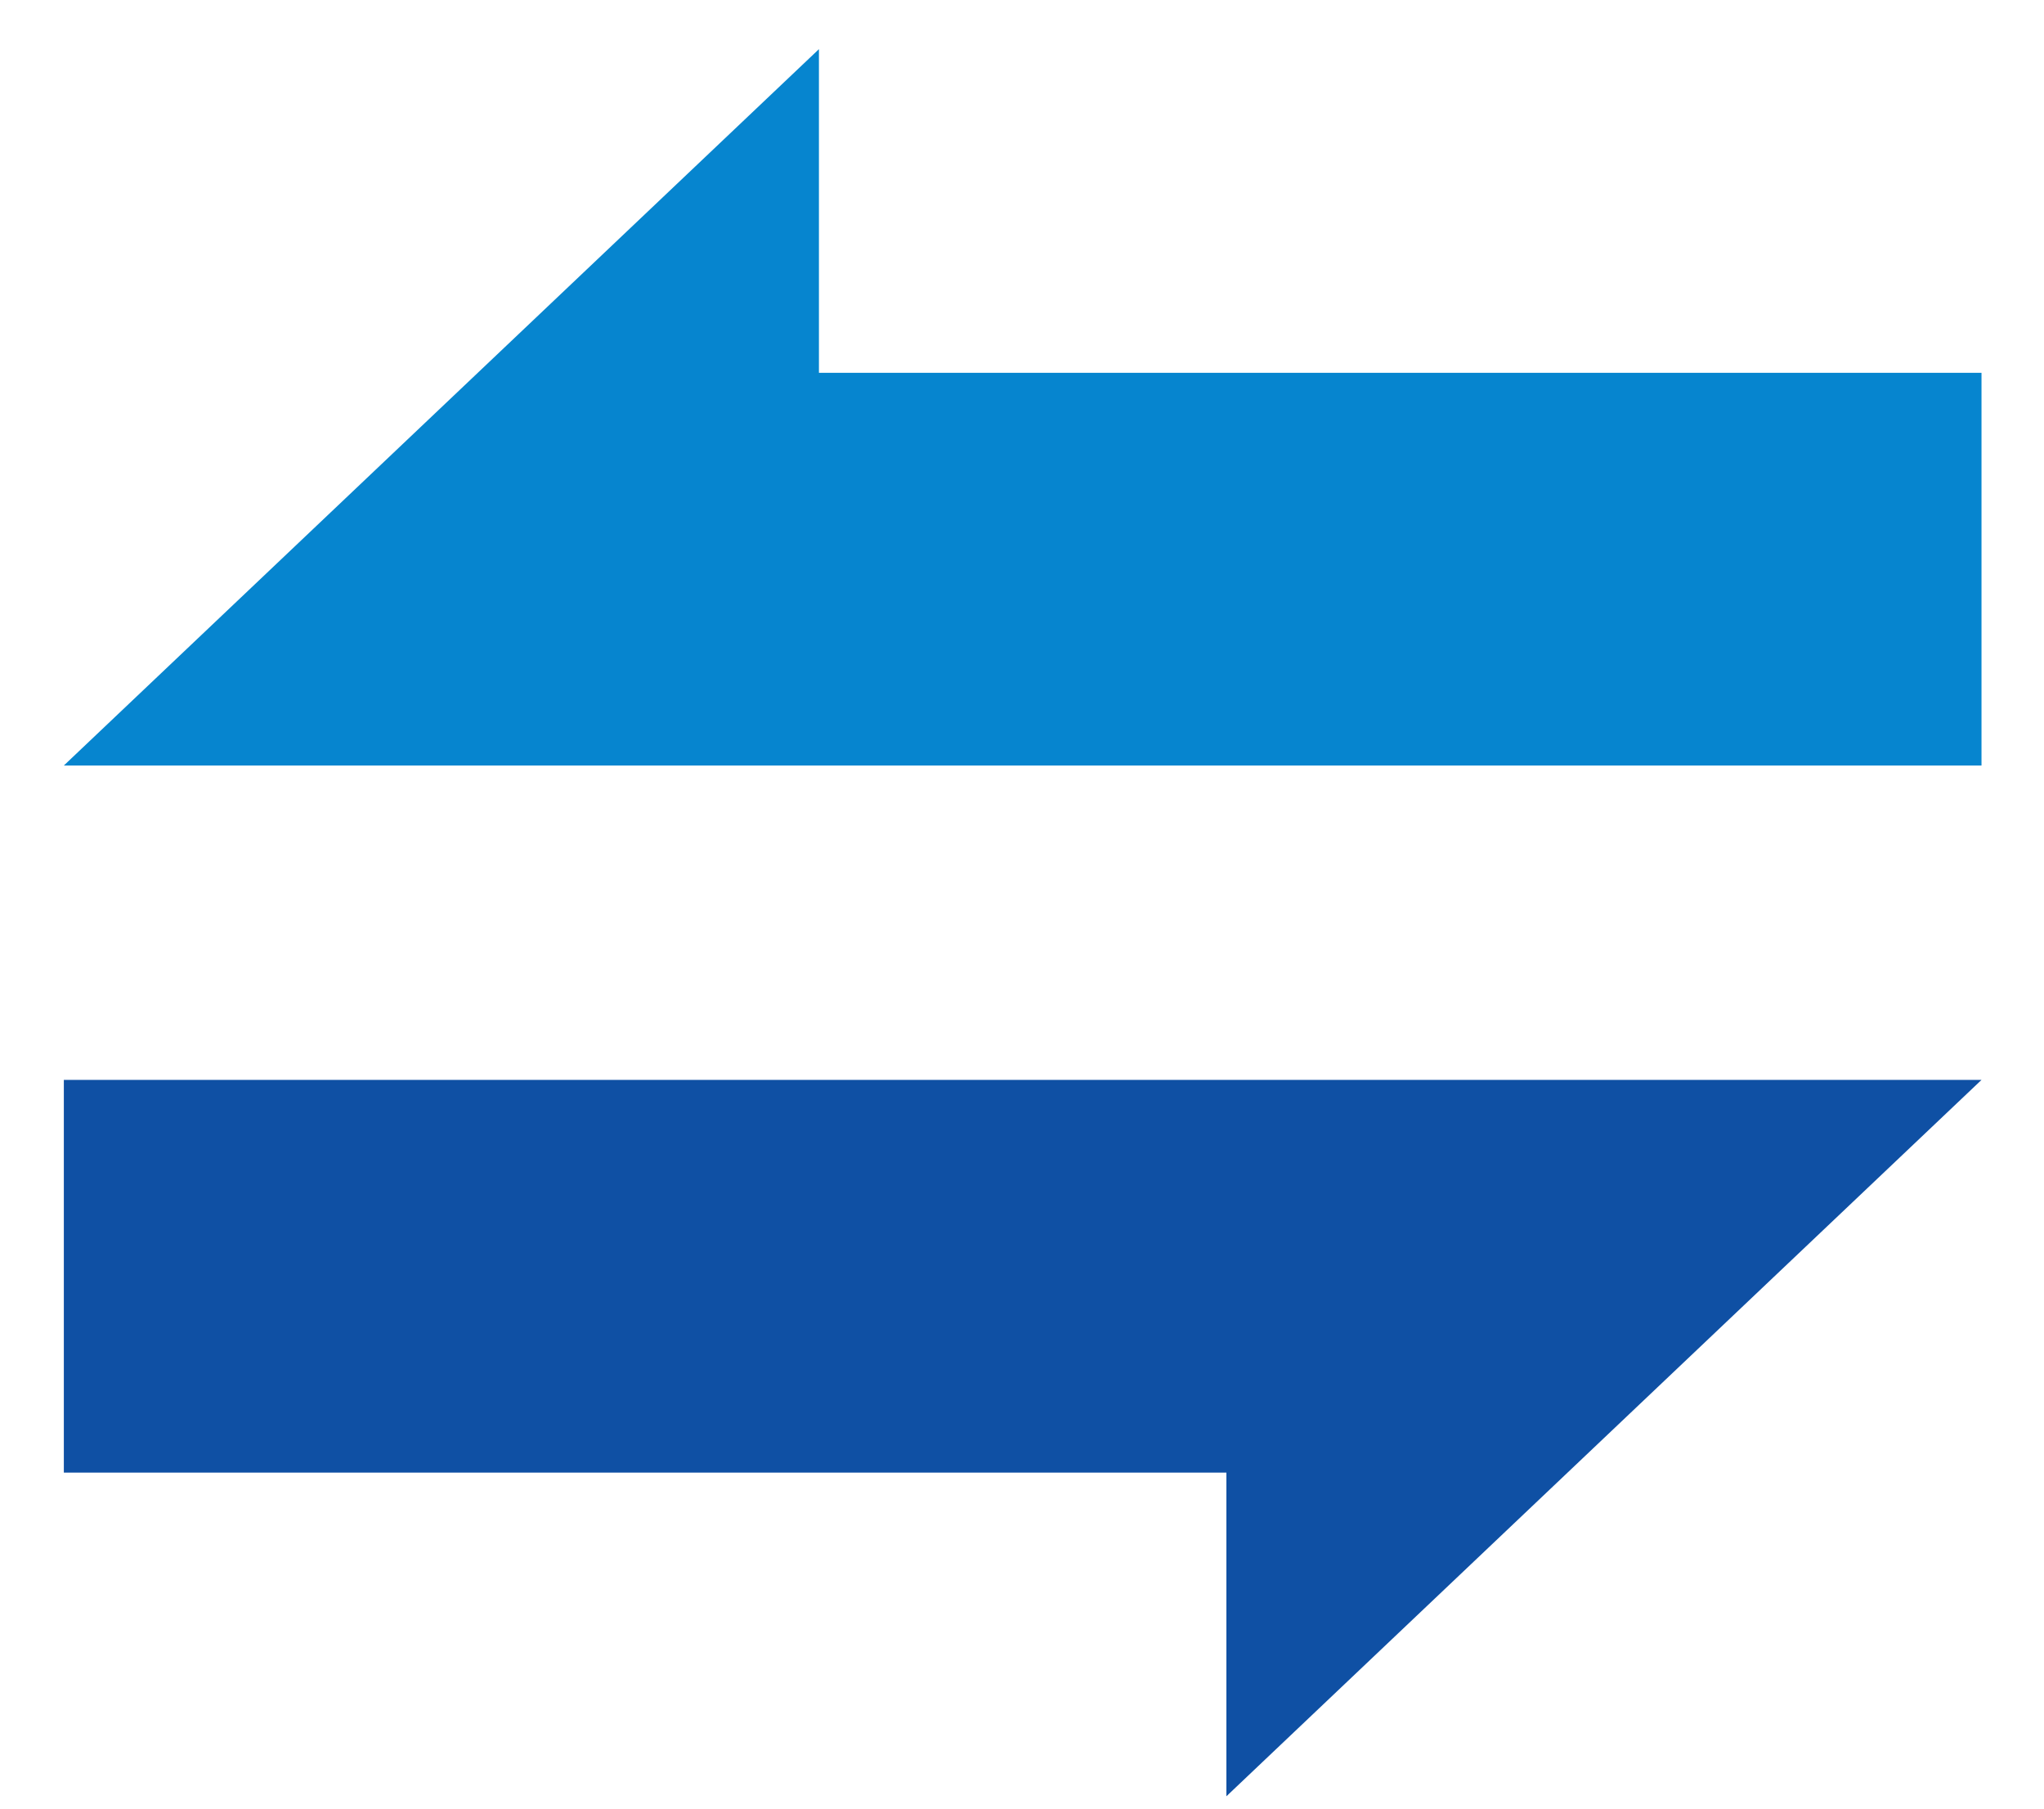 <svg width="26" height="23" viewBox="0 0 26 23" fill="none" xmlns="http://www.w3.org/2000/svg">
<path d="M10.417 4.741V0.625L0.812 9.735H25.205V4.741H10.417Z" fill="#0685CF"/>
<path d="M15.6 18.727L15.6 22.843L25.205 13.733L0.812 13.733L0.812 18.727L15.6 18.727Z" fill="#0F50A4"/>
</svg>
